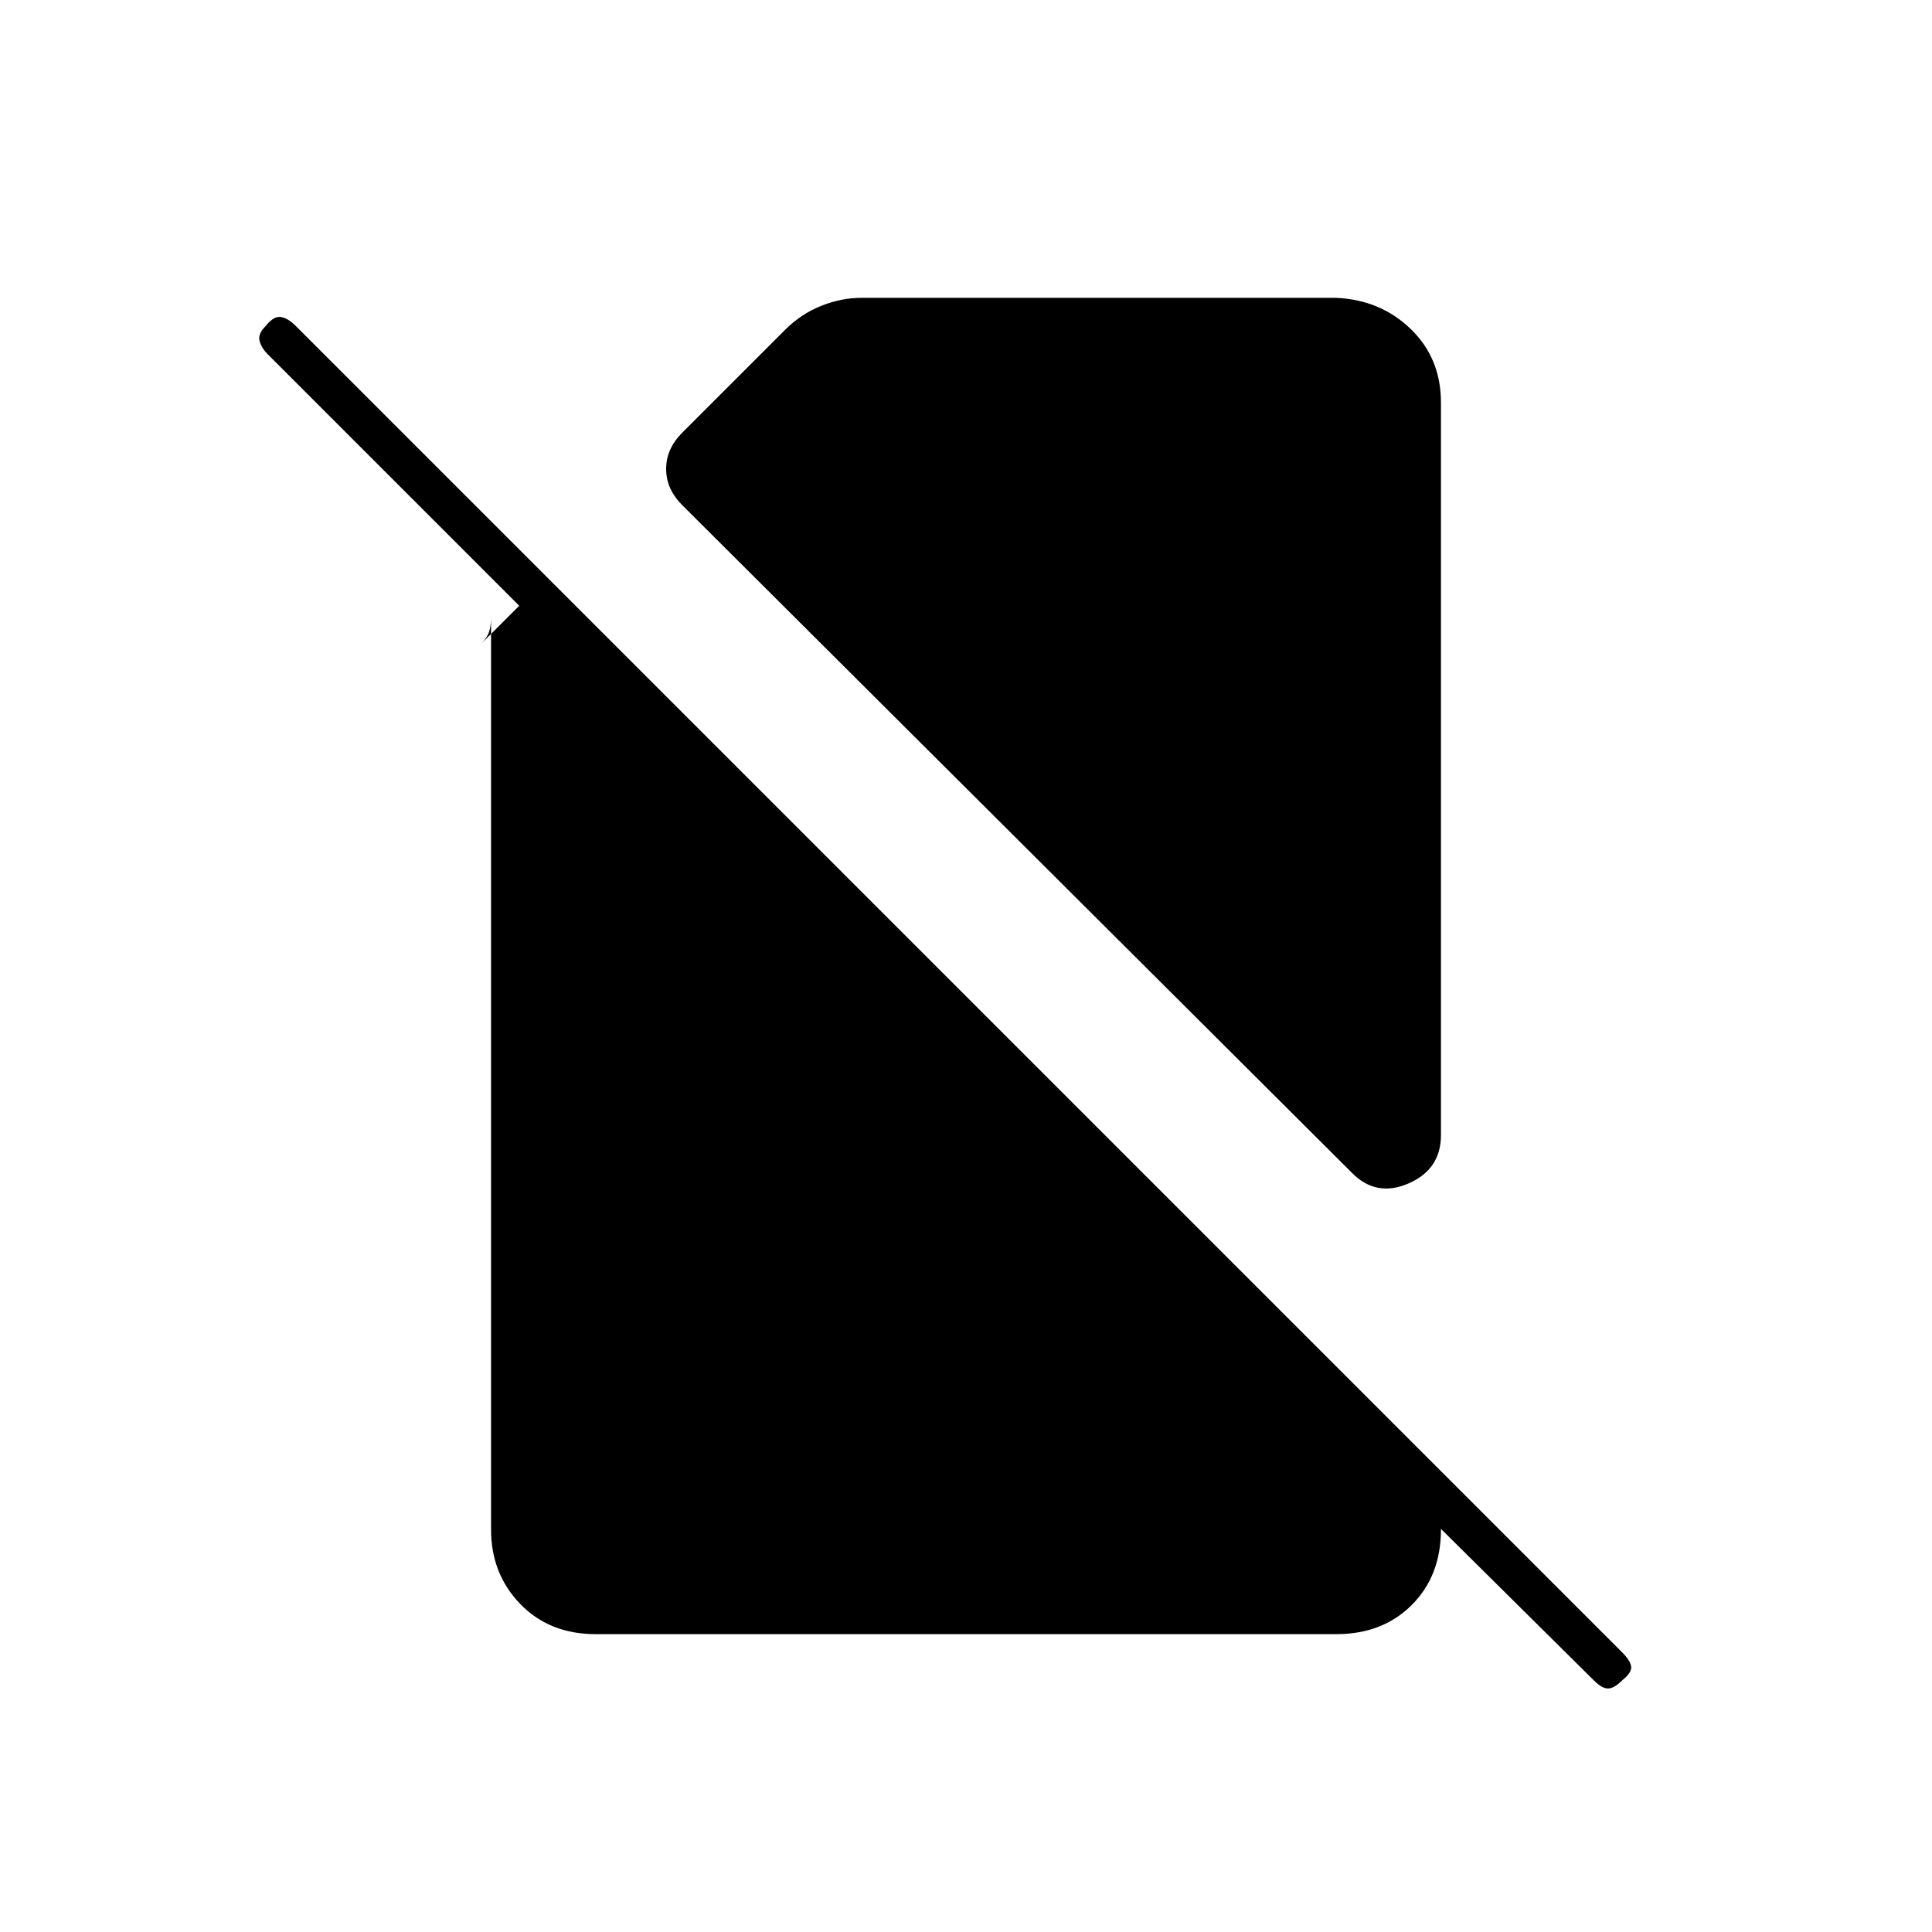 <svg xmlns="http://www.w3.org/2000/svg" height="20" viewBox="0 -960 960 960" width="20"><path d="M339-709q-8-8-8-18t8-18l51-51q8-8 18-12t20-4h236q22 1 37 15.5t15 36.5v364q0 17-16 24t-28-5L339-709Zm-43 561q-23 0-37.5-15T244-200v-453q0 4-1 7t-4 6l19-19-125-125q-3-3-4-6.5t3-7.5q4-5 7.5-4.5t7.5 4.5l659 659q4 4 4.5 7t-4.5 7q-4 4-7 4t-7-4L682-234l13-16 21 21v29q0 23-14.5 37.5T664-148H296Z"/></svg>